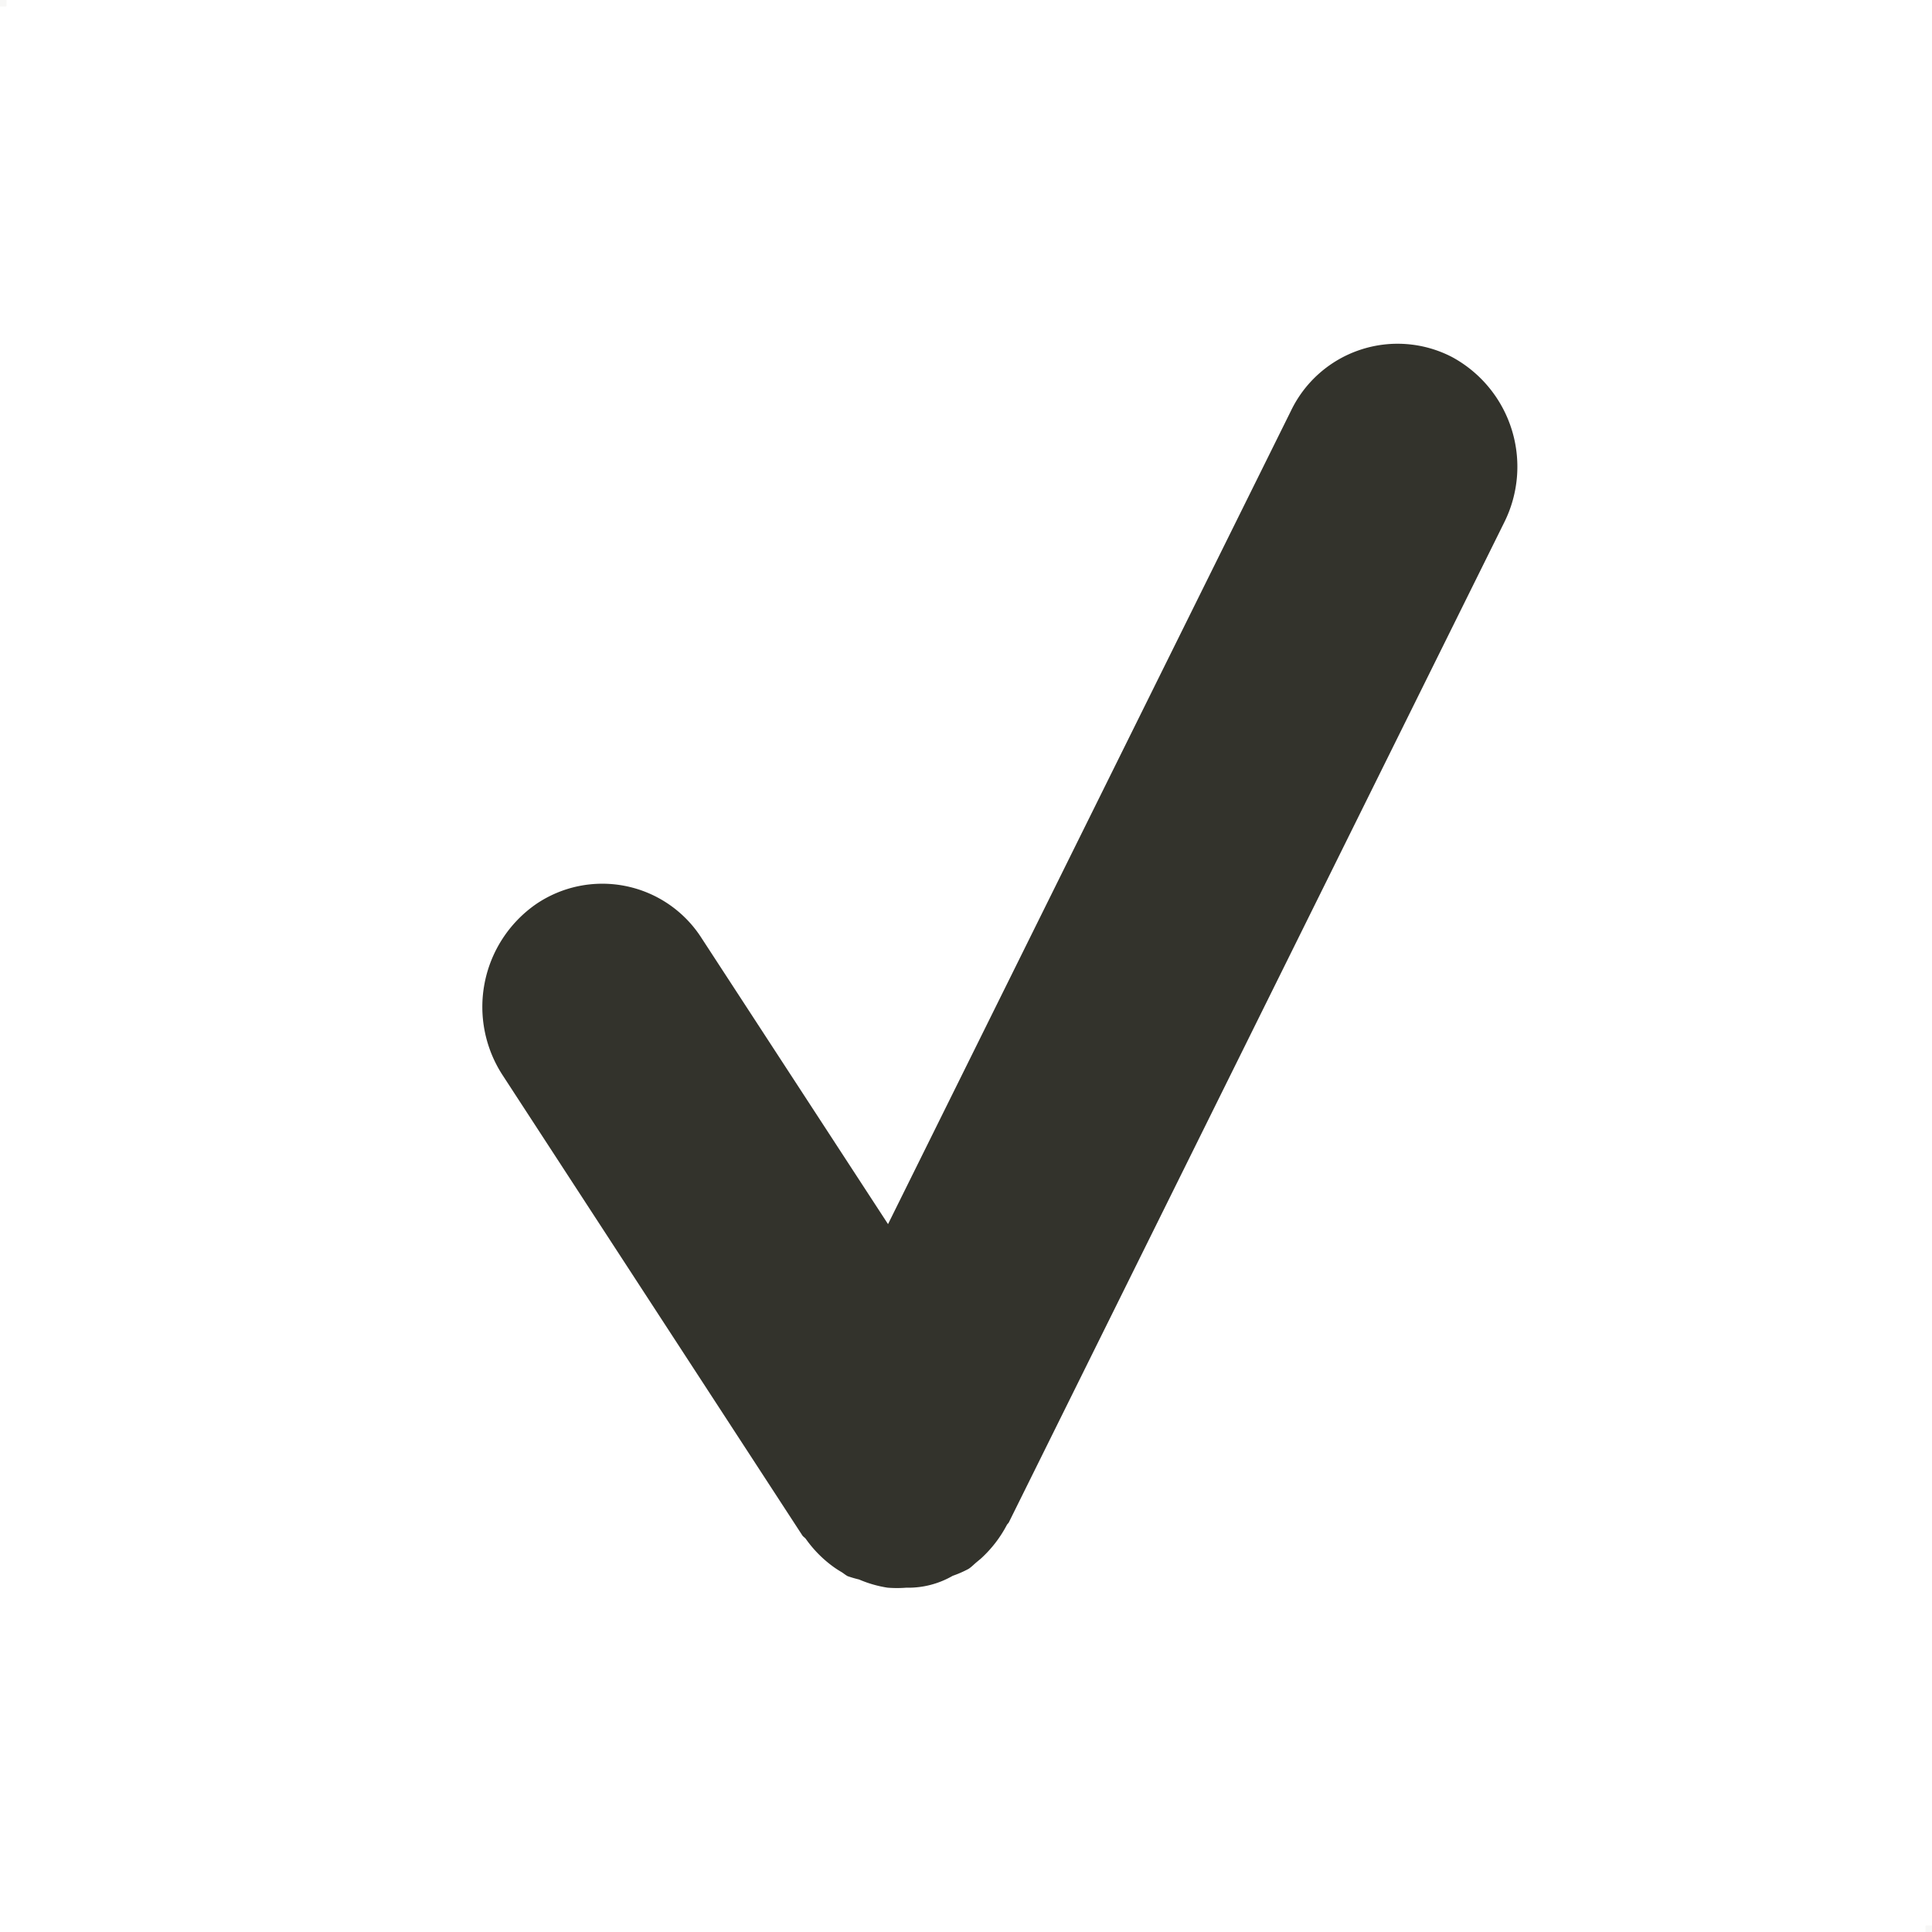 <svg id="icon-checked.svg" xmlns="http://www.w3.org/2000/svg" width="28" height="28" viewBox="0 0 28 28">
  <defs>
    <style>
      .cls-1 {
        fill: #b1aea8;
        opacity: 0.1;
      }

      .cls-1, .cls-2 {
        fill-rule: evenodd;
      }

      .cls-2 {
        fill: #33332c;
      }
    </style>
  </defs>
  <path id="sizer" class="cls-1" d="M151,93h0.094v0.094H151V93Zm27.906,27.906H179V121h-0.094v-0.094Z" transform="translate(-151 -93)"/>
  <path id="Rounded_Rectangle_1" data-name="Rounded Rectangle 1" class="cls-2" d="M172.8,100.572l-7.179,14.491c-0.008.015-.021,0.023-0.029,0.038a1.771,1.771,0,0,1-.377.488l-0.059.049c-0.041.034-.076,0.072-0.12,0.1a1.571,1.571,0,0,1-.229.1,1.287,1.287,0,0,1-.673.172,1.726,1.726,0,0,1-.269,0,1.7,1.7,0,0,1-.415-0.119,1.631,1.631,0,0,1-.165-0.048c-0.032-.017-0.059-0.041-0.09-0.06a1.406,1.406,0,0,1-.131-0.086,1.74,1.74,0,0,1-.384-0.392c-0.015-.021-0.038-0.032-0.052-0.053l-4.344-6.67a1.814,1.814,0,0,1,.478-2.474,1.707,1.707,0,0,1,2.408.491l2.7,4.142,5.84-11.788a1.714,1.714,0,0,1,2.335-.778A1.807,1.807,0,0,1,172.8,100.572Z" transform="translate(-151 -93)"/>
</svg>
